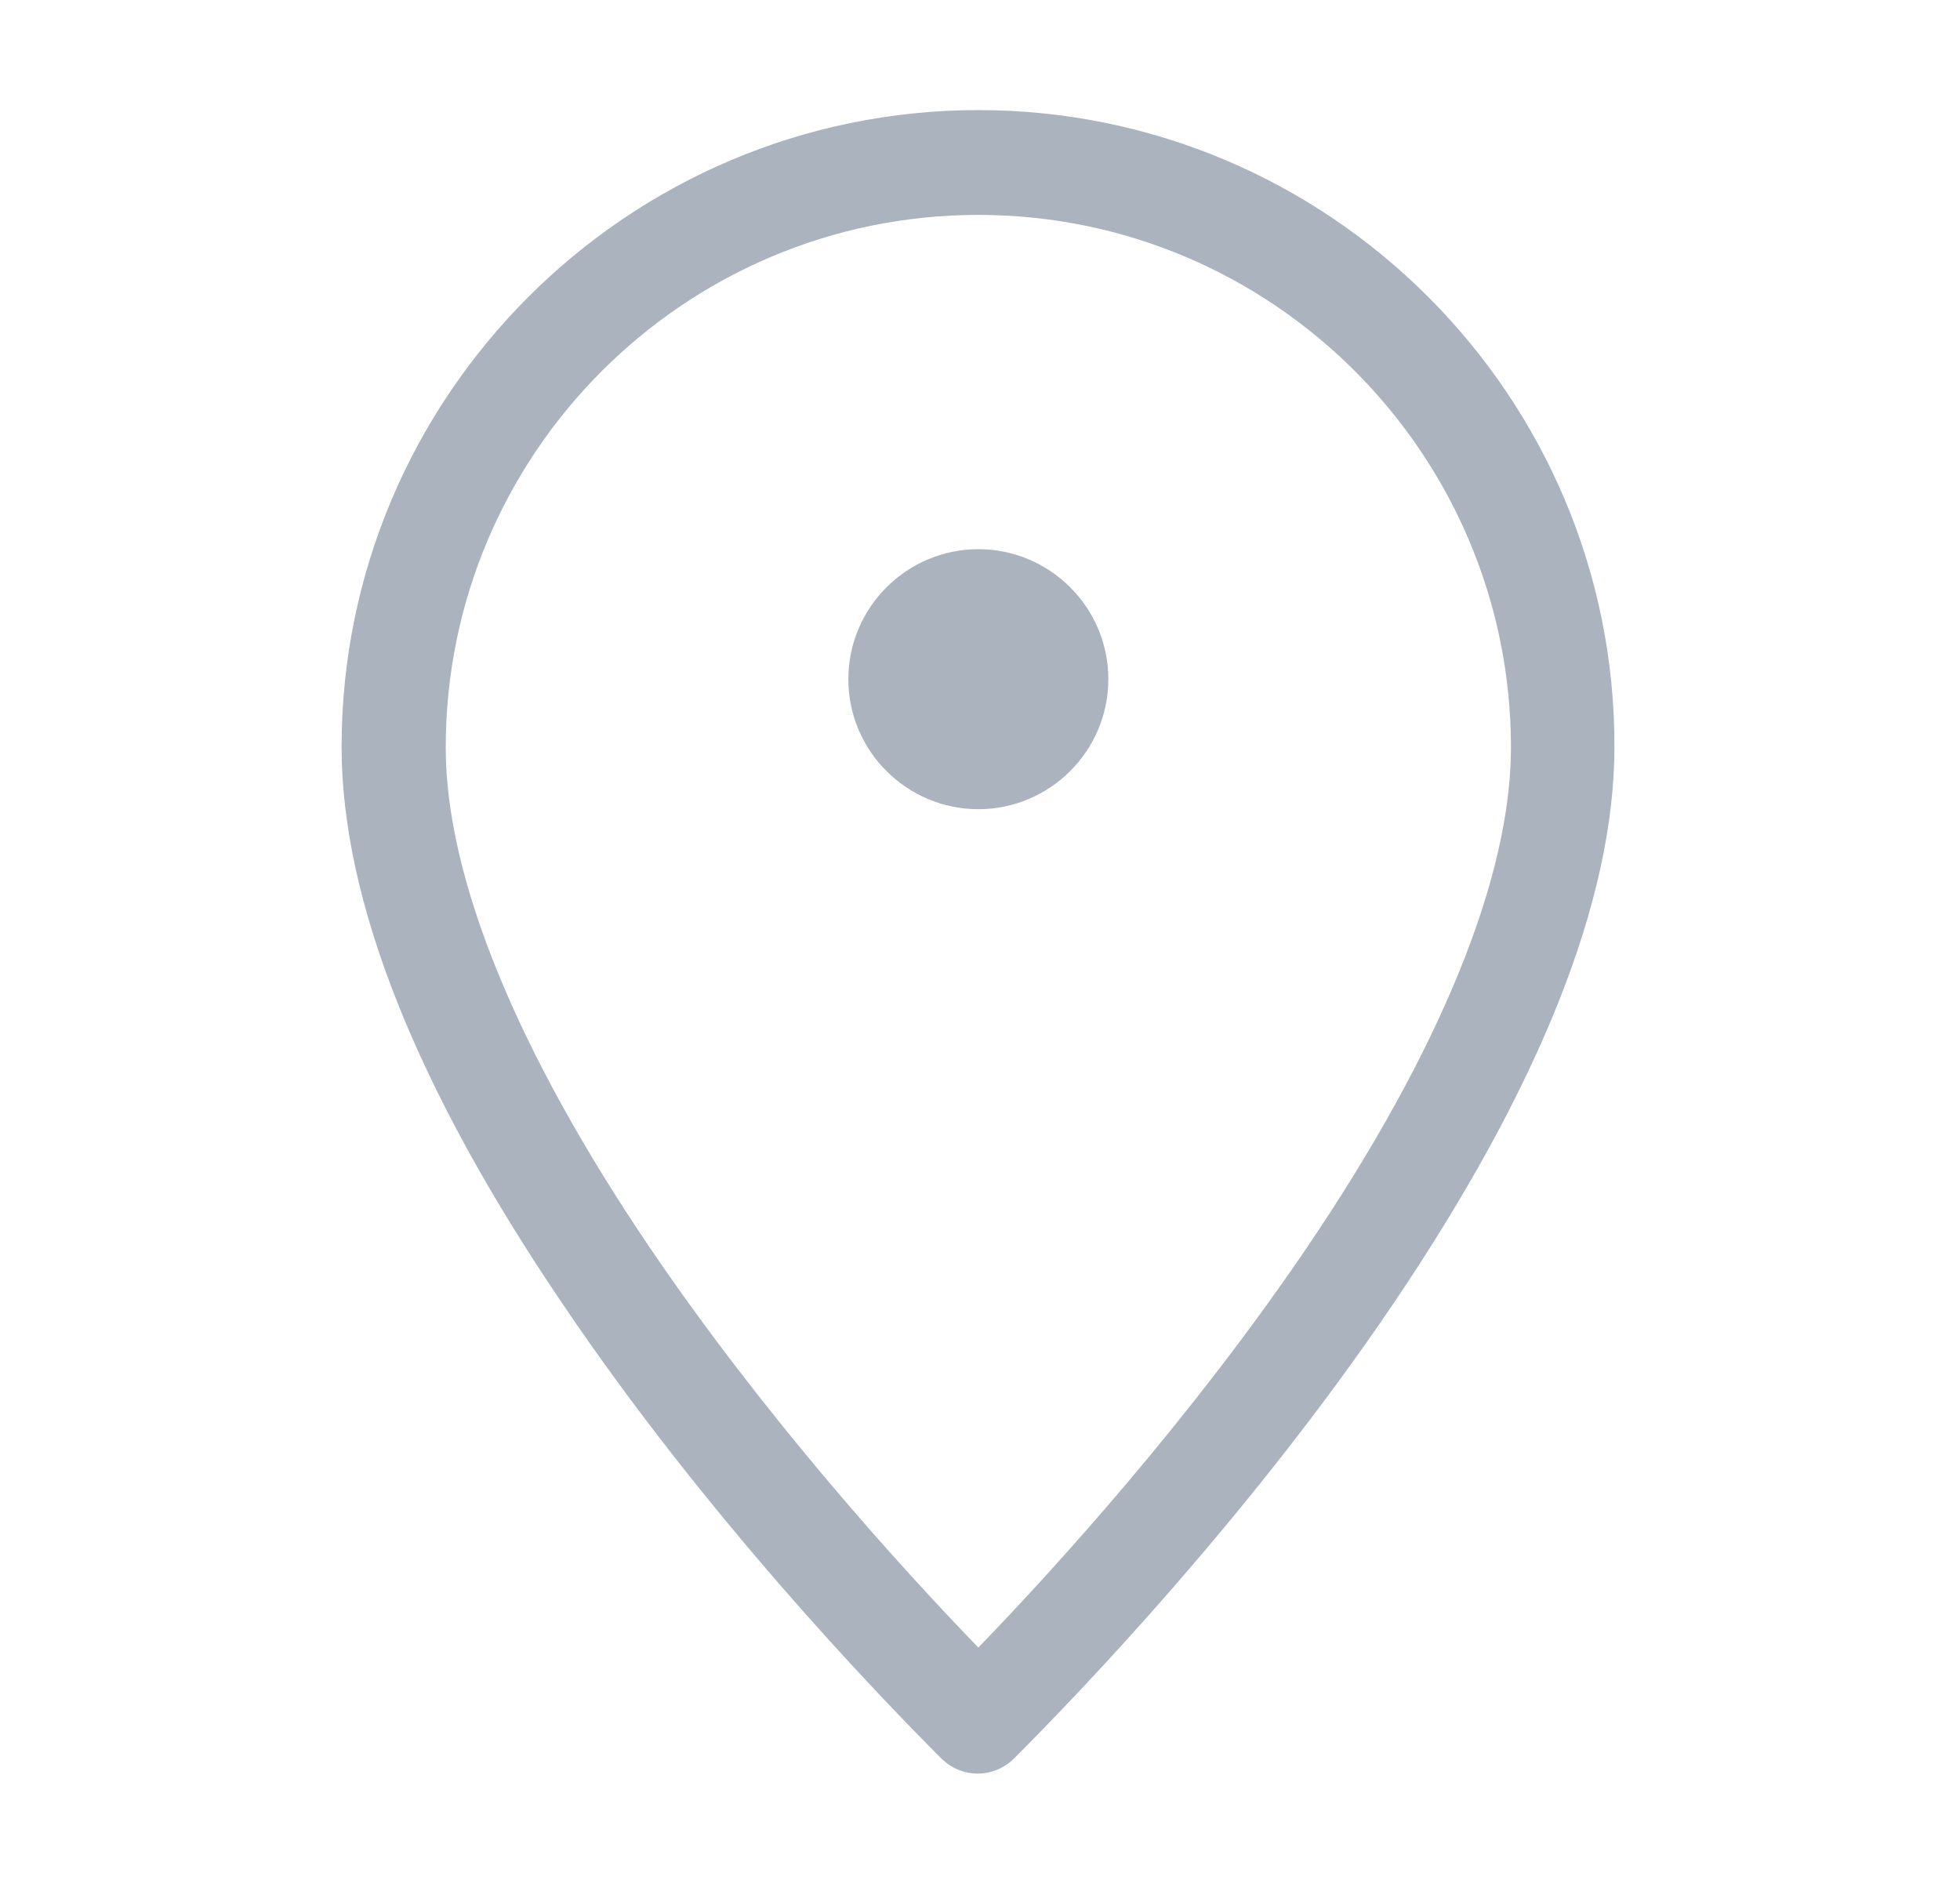 <?xml version="1.0" encoding="utf-8"?>
<!-- Generator: Adobe Illustrator 27.0.1, SVG Export Plug-In . SVG Version: 6.00 Build 0)  -->
<svg version="1.1" id="Layer_1" xmlns="http://www.w3.org/2000/svg" xmlns:xlink="http://www.w3.org/1999/xlink" x="0px" y="0px"
	 viewBox="0 0 295.5 283.5" style="enable-background:new 0 0 295.5 283.5;" xml:space="preserve">
<style type="text/css">
	.st0{fill:#AAB3BE;}
</style>
<path class="st0" d="M147.5,16.6c-52.9,0-96,43.1-96,96c0,23.1,11.2,51.4,33.4,84.1c21.4,31.7,47,58.4,57,68.4
	c1.5,1.5,3.5,2.3,5.5,2.3s4-0.8,5.5-2.3c10-10,35.6-36.7,57-68.3c22.2-32.8,33.5-61.1,33.5-84.2C243.5,59.7,200.4,16.6,147.5,16.6
	 M197.1,188c-17.5,25.8-37.8,48.2-49.6,60.4c-11.8-12.2-32.1-34.6-49.6-60.4c-20.1-29.7-30.7-55.8-30.7-75.3
	c0-44.3,36-80.3,80.3-80.3s80.3,36,80.3,80.3C227.8,132.2,217.2,158.3,197.1,188"/>
<path class="st0" d="M147.5,82.8c-10.8,0-19.6,8.8-19.6,19.6s8.8,19.6,19.6,19.6s19.6-8.8,19.6-19.6S158.3,82.8,147.5,82.8"/>
</svg>

